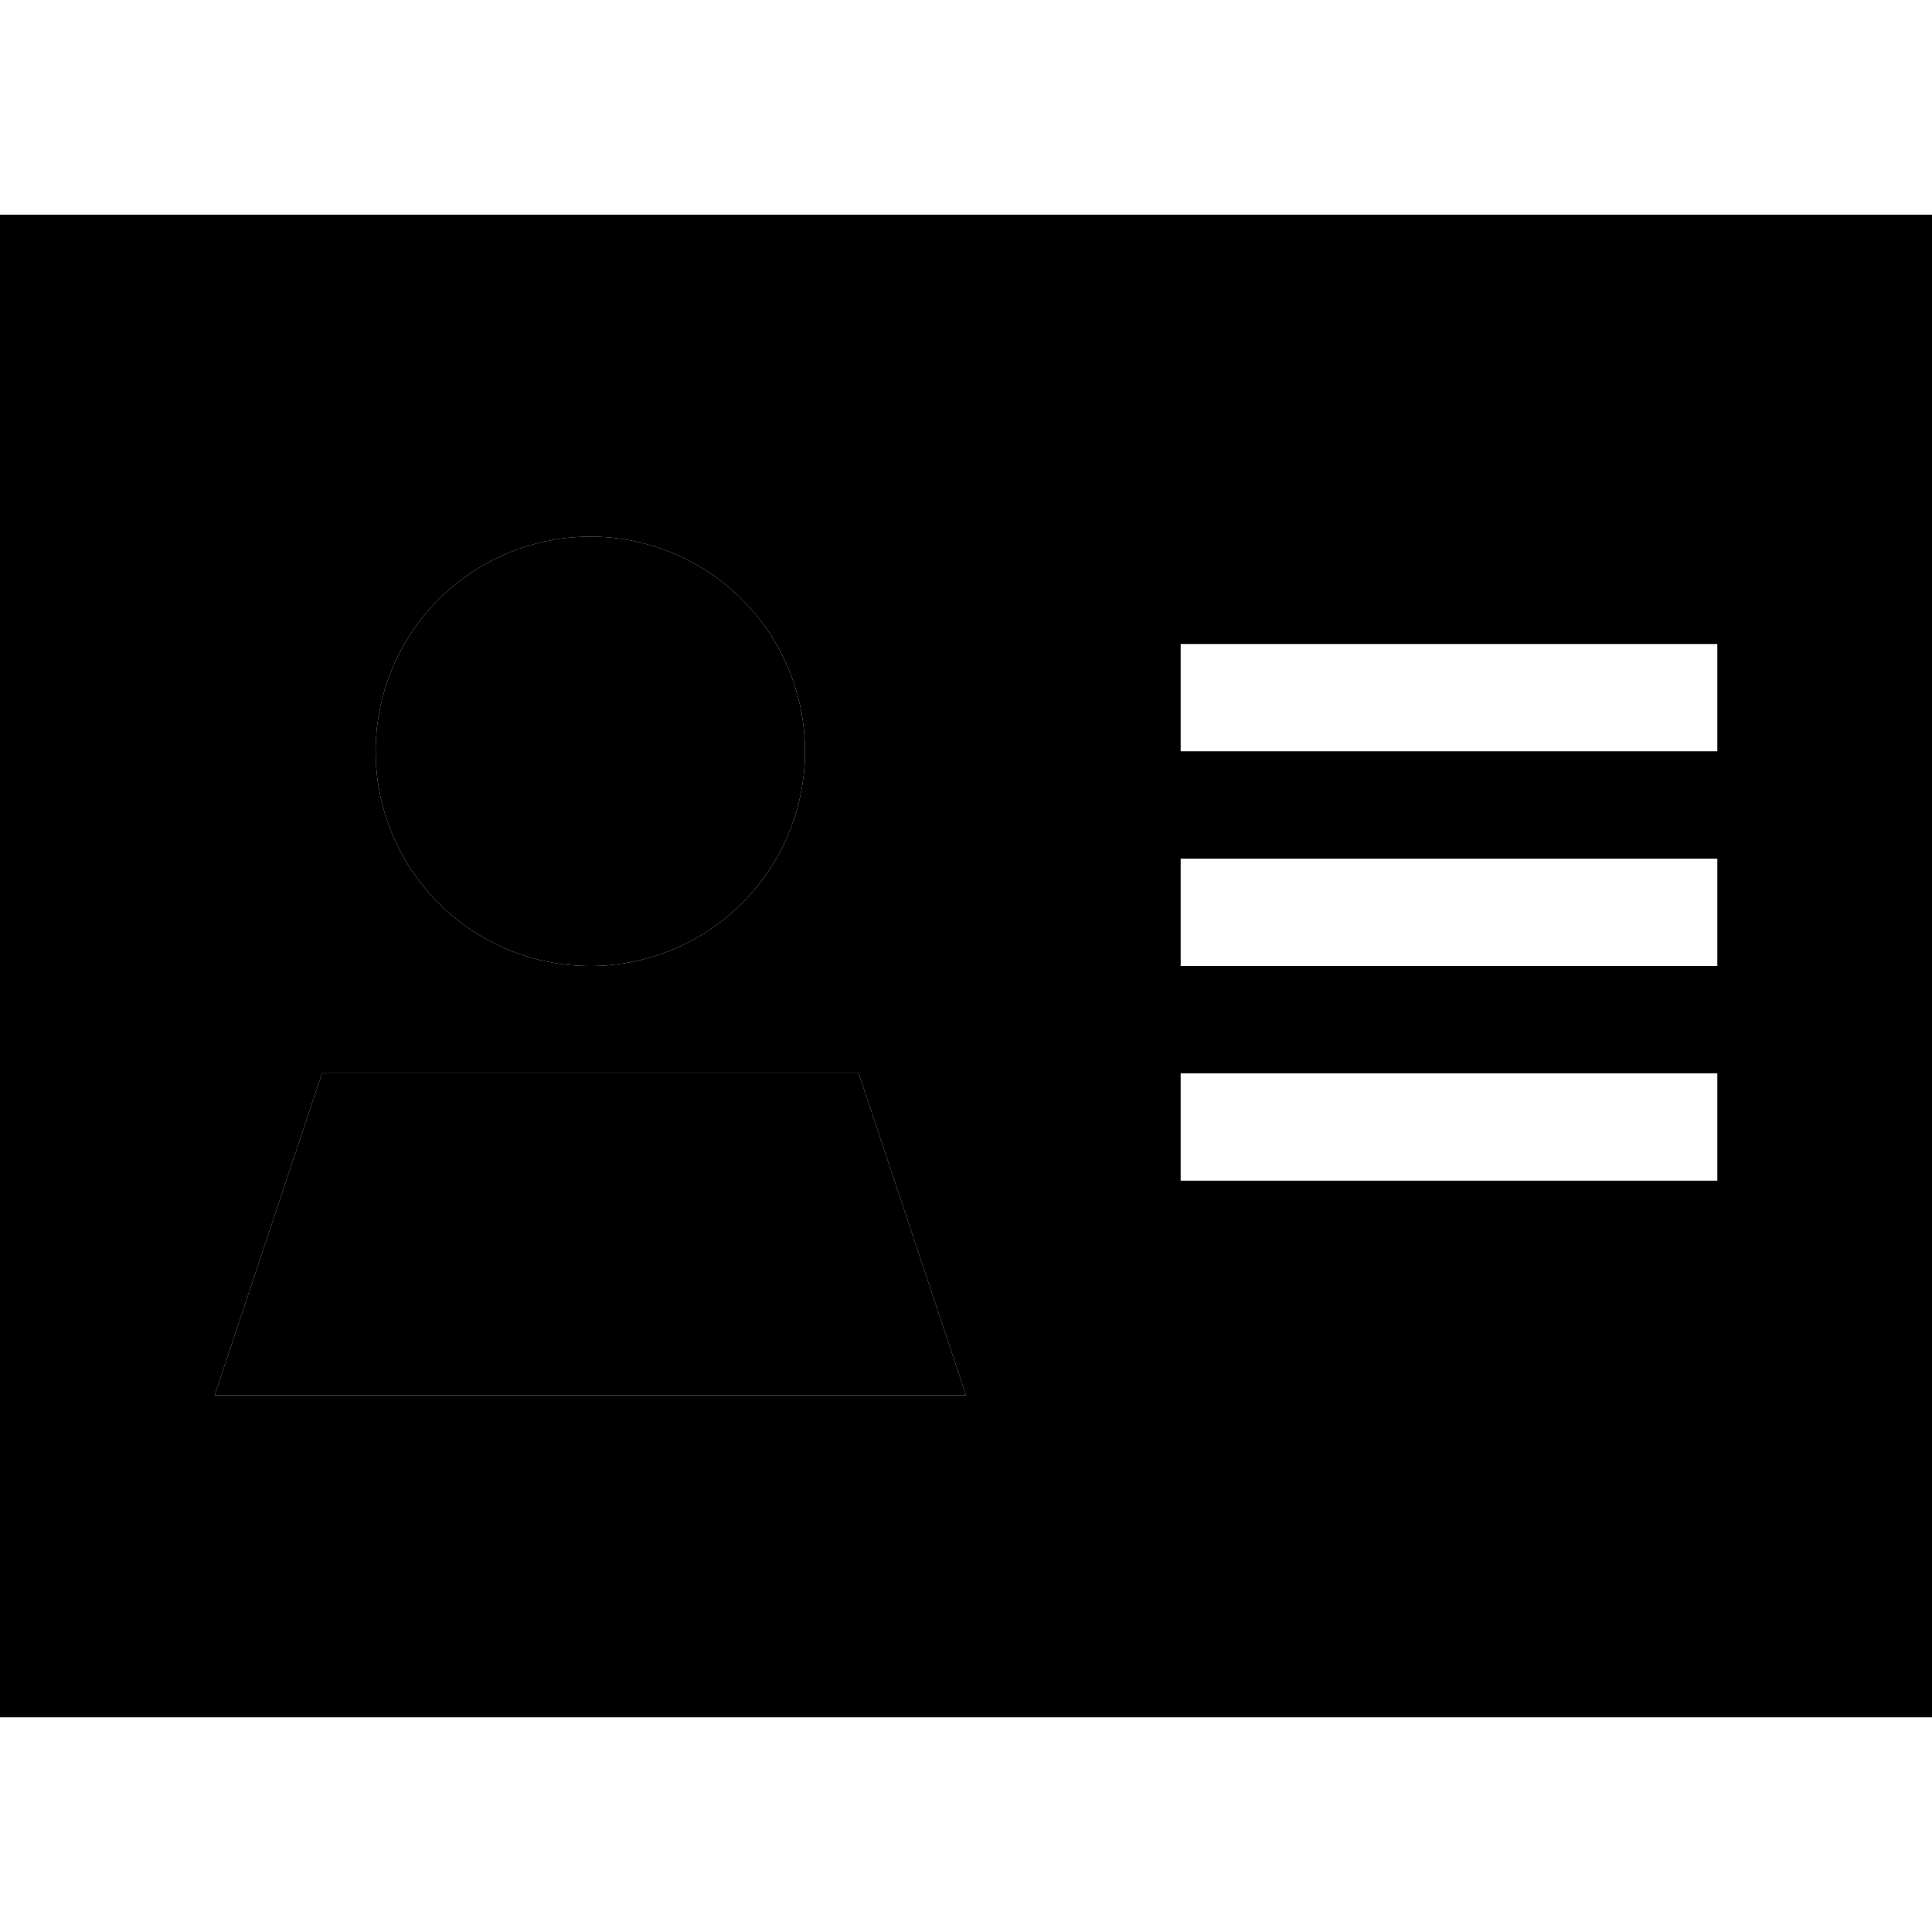 <svg xmlns="http://www.w3.org/2000/svg" width="24" height="24" viewBox="0 0 576 512">
    <path class="pr-icon-duotone-secondary" d="M0 32L0 480l576 0 0-448L0 32zM64 384l32-96 160 0 32 96L64 384zM240 192a64 64 0 1 1 -128 0 64 64 0 1 1 128 0zm112-32l16 0 128 0 16 0 0 32-16 0-128 0-16 0 0-32zm0 64l16 0 128 0 16 0 0 32-16 0-128 0-16 0 0-32zm0 64l16 0 128 0 16 0 0 32-16 0-128 0-16 0 0-32z"/>
    <path class="pr-icon-duotone-primary" d="M176 128a64 64 0 1 1 0 128 64 64 0 1 1 0-128zM64 384l32-96 160 0 32 96L64 384z"/>
</svg>